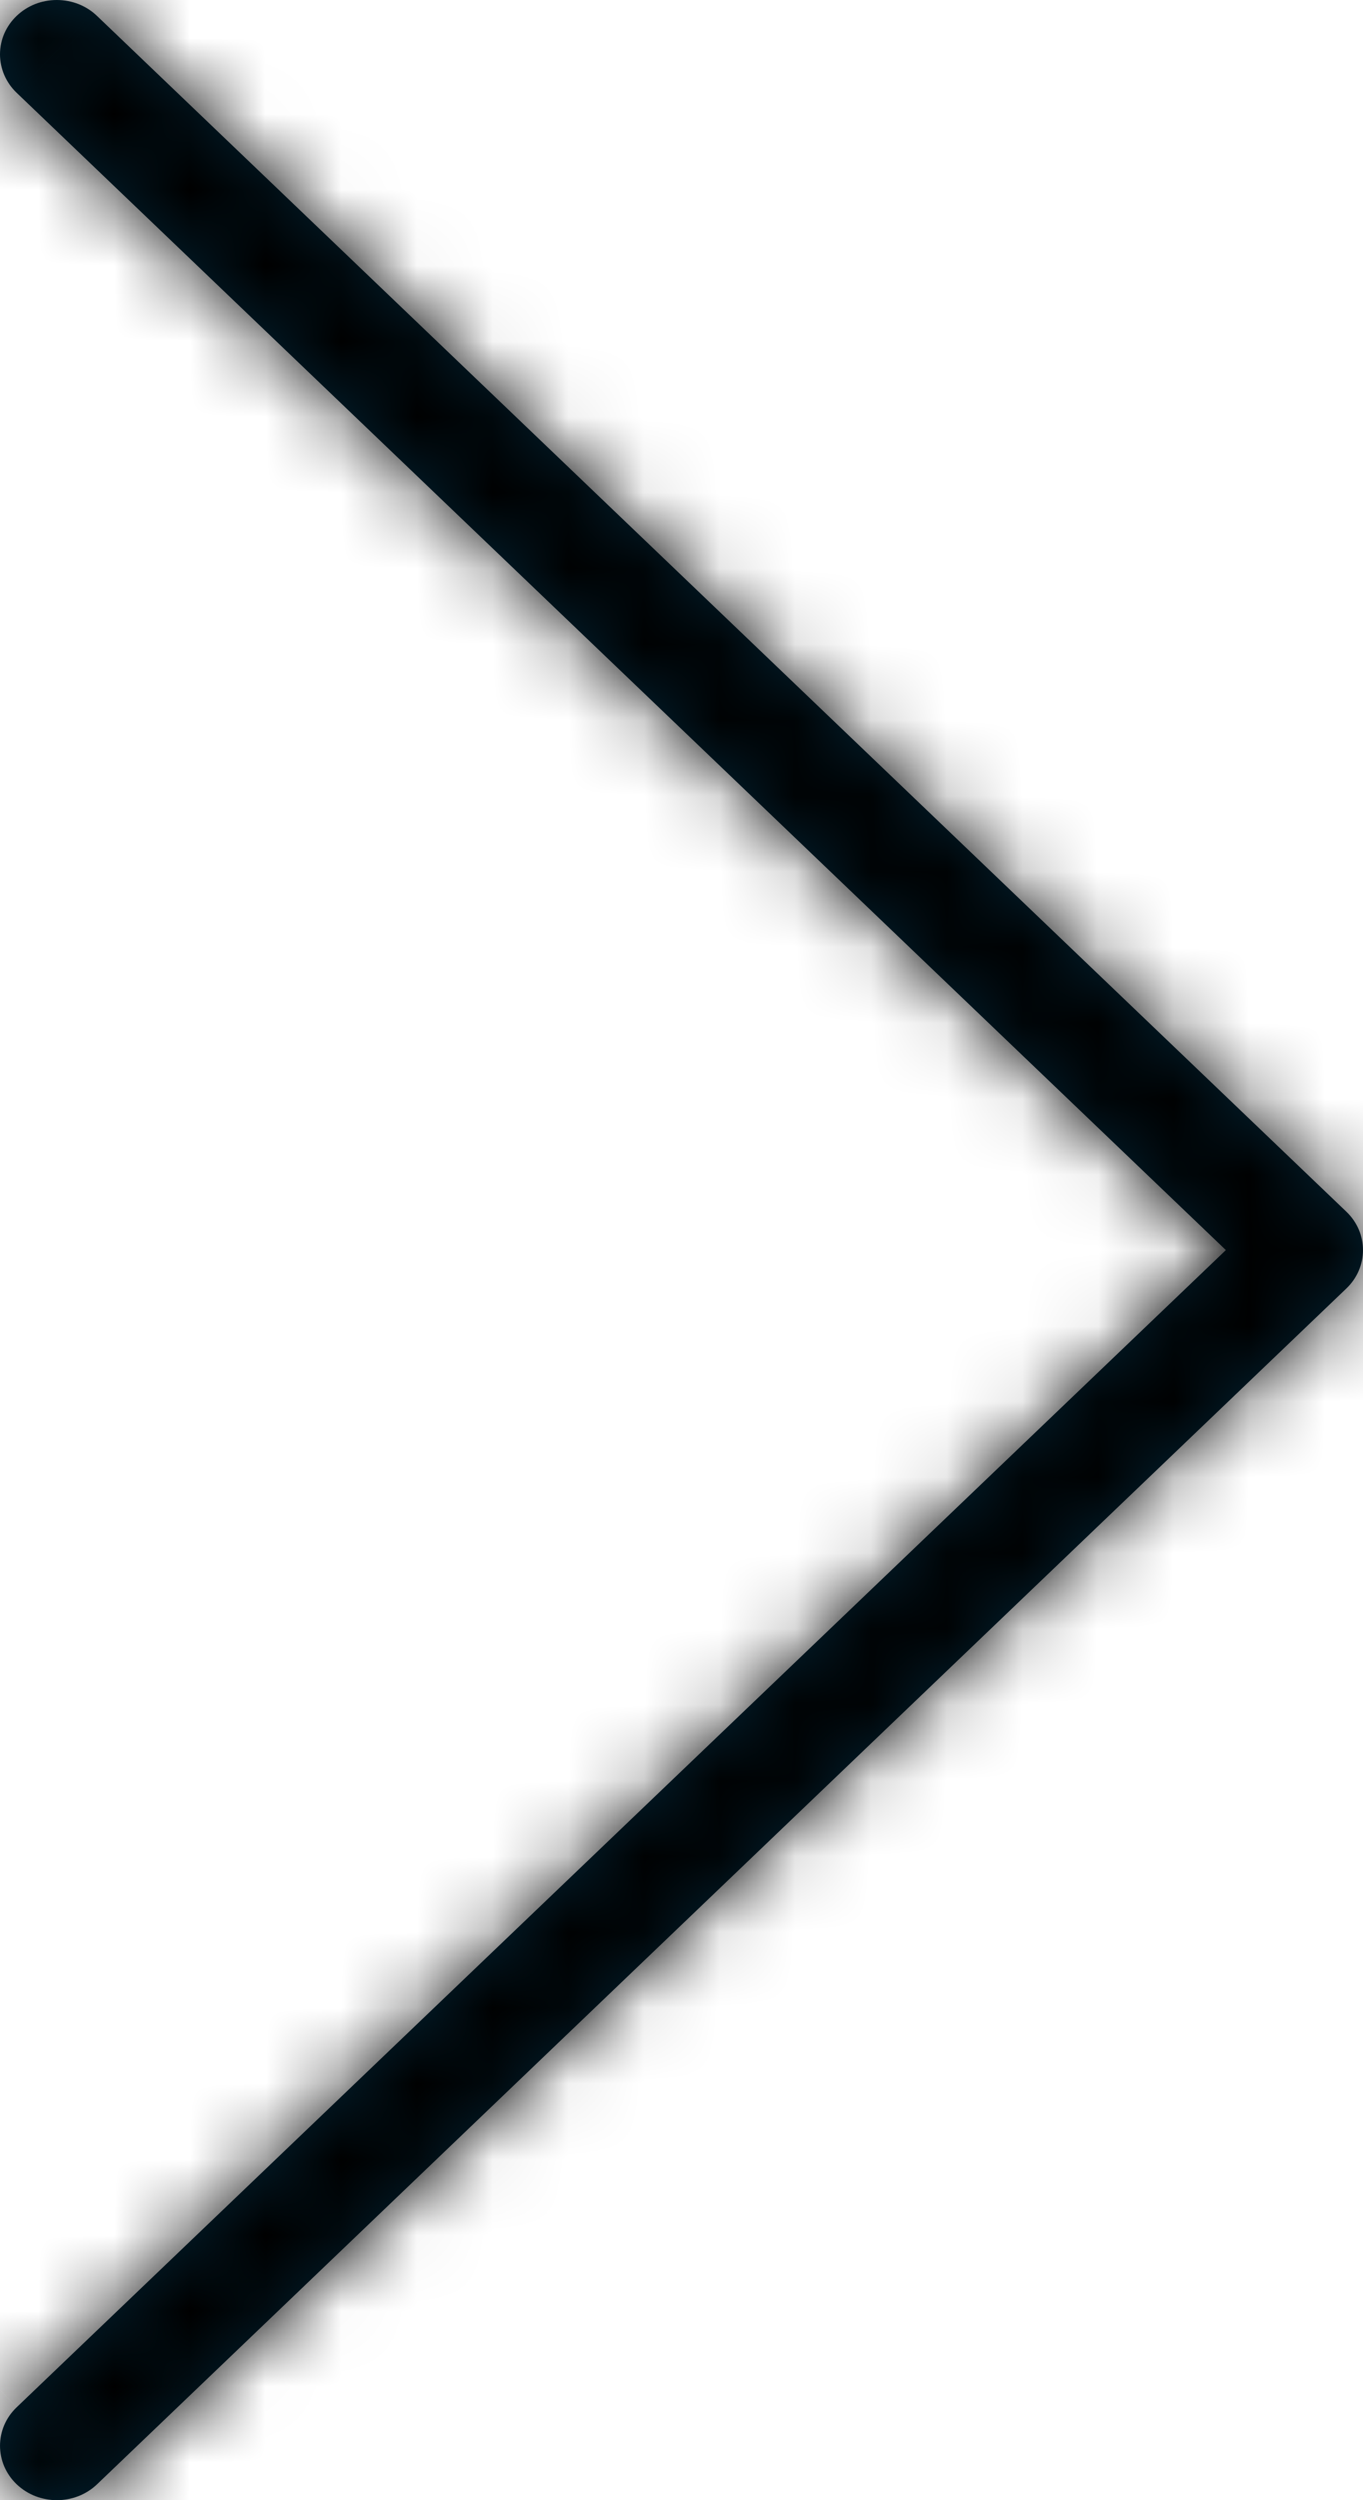 <svg width="18" height="33" viewBox="0 0 18 33" fill="none" xmlns="http://www.w3.org/2000/svg">
<mask id="path-1-inside-1" fill="white">
<path d="M0.751 3.8147e-06C0.337 -0.001 0.001 0.32 1.16366e-06 0.716C-0 0.907 0.079 1.09 0.22 1.225L16.189 16.5L0.22 31.774C-0.073 32.054 -0.073 32.509 0.22 32.79C0.514 33.07 0.989 33.07 1.282 32.79L17.78 17.007C18.073 16.727 18.073 16.273 17.78 15.993L1.282 0.211C1.142 0.076 0.951 3.8147e-06 0.751 3.8147e-06Z"/>
</mask>
<path d="M0.751 3.8147e-06C0.337 -0.001 0.001 0.32 1.16366e-06 0.716C-0 0.907 0.079 1.09 0.22 1.225L16.189 16.5L0.22 31.774C-0.073 32.054 -0.073 32.509 0.22 32.79C0.514 33.07 0.989 33.07 1.282 32.79L17.78 17.007C18.073 16.727 18.073 16.273 17.78 15.993L1.282 0.211C1.142 0.076 0.951 3.8147e-06 0.751 3.8147e-06Z" fill="#022334"/>
<path d="M0.751 3.8147e-06V2L0.748 2L0.751 3.8147e-06ZM1.16366e-06 0.716L-2 0.712L-2 0.712L1.16366e-06 0.716ZM0.22 1.225L1.601 -0.222L1.603 -0.22L0.22 1.225ZM16.189 16.5L17.572 15.054L19.082 16.5L17.572 17.945L16.189 16.5ZM0.22 31.774L-1.162 30.329L-1.162 30.328L0.22 31.774ZM1.282 32.79L-0.1 31.344H-0.1L1.282 32.79ZM17.78 17.007L19.163 18.453L19.163 18.453L17.78 17.007ZM17.78 15.993L19.163 14.548L19.163 14.548L17.78 15.993ZM1.282 0.211L-0.1 1.656L-0.103 1.654L1.282 0.211ZM0.748 2C1.354 2.001 1.998 1.511 2 0.72L-2 0.712C-1.997 -0.871 -0.68 -2.003 0.755 -2L0.748 2ZM2 0.72C2.001 0.349 1.846 0.012 1.601 -0.222L-1.16 2.672C-1.688 2.169 -2.001 1.466 -2 0.712L2 0.72ZM1.603 -0.22L17.572 15.054L14.807 17.945L-1.162 2.671L1.603 -0.22ZM17.572 17.945L1.603 33.219L-1.162 30.328L14.807 15.054L17.572 17.945ZM1.603 33.219C2.133 32.712 2.133 31.852 1.603 31.344L-1.162 34.235C-2.279 33.167 -2.279 31.397 -1.162 30.329L1.603 33.219ZM1.603 31.344C1.123 30.885 0.38 30.885 -0.1 31.344L2.665 34.235C1.598 35.255 -0.096 35.255 -1.162 34.235L1.603 31.344ZM-0.1 31.344L16.398 15.562L19.163 18.453L2.665 34.235L-0.1 31.344ZM16.398 15.562C15.867 16.07 15.868 16.931 16.398 17.438L19.163 14.548C20.279 15.616 20.279 17.385 19.163 18.453L16.398 15.562ZM16.398 17.438L-0.1 1.656L2.665 -1.234L19.163 14.548L16.398 17.438ZM-0.103 1.654C0.138 1.885 0.447 2 0.751 2V-2C1.454 -2 2.145 -1.733 2.667 -1.232L-0.103 1.654Z" fill="black" mask="url(#path-1-inside-1)"/>
</svg>

